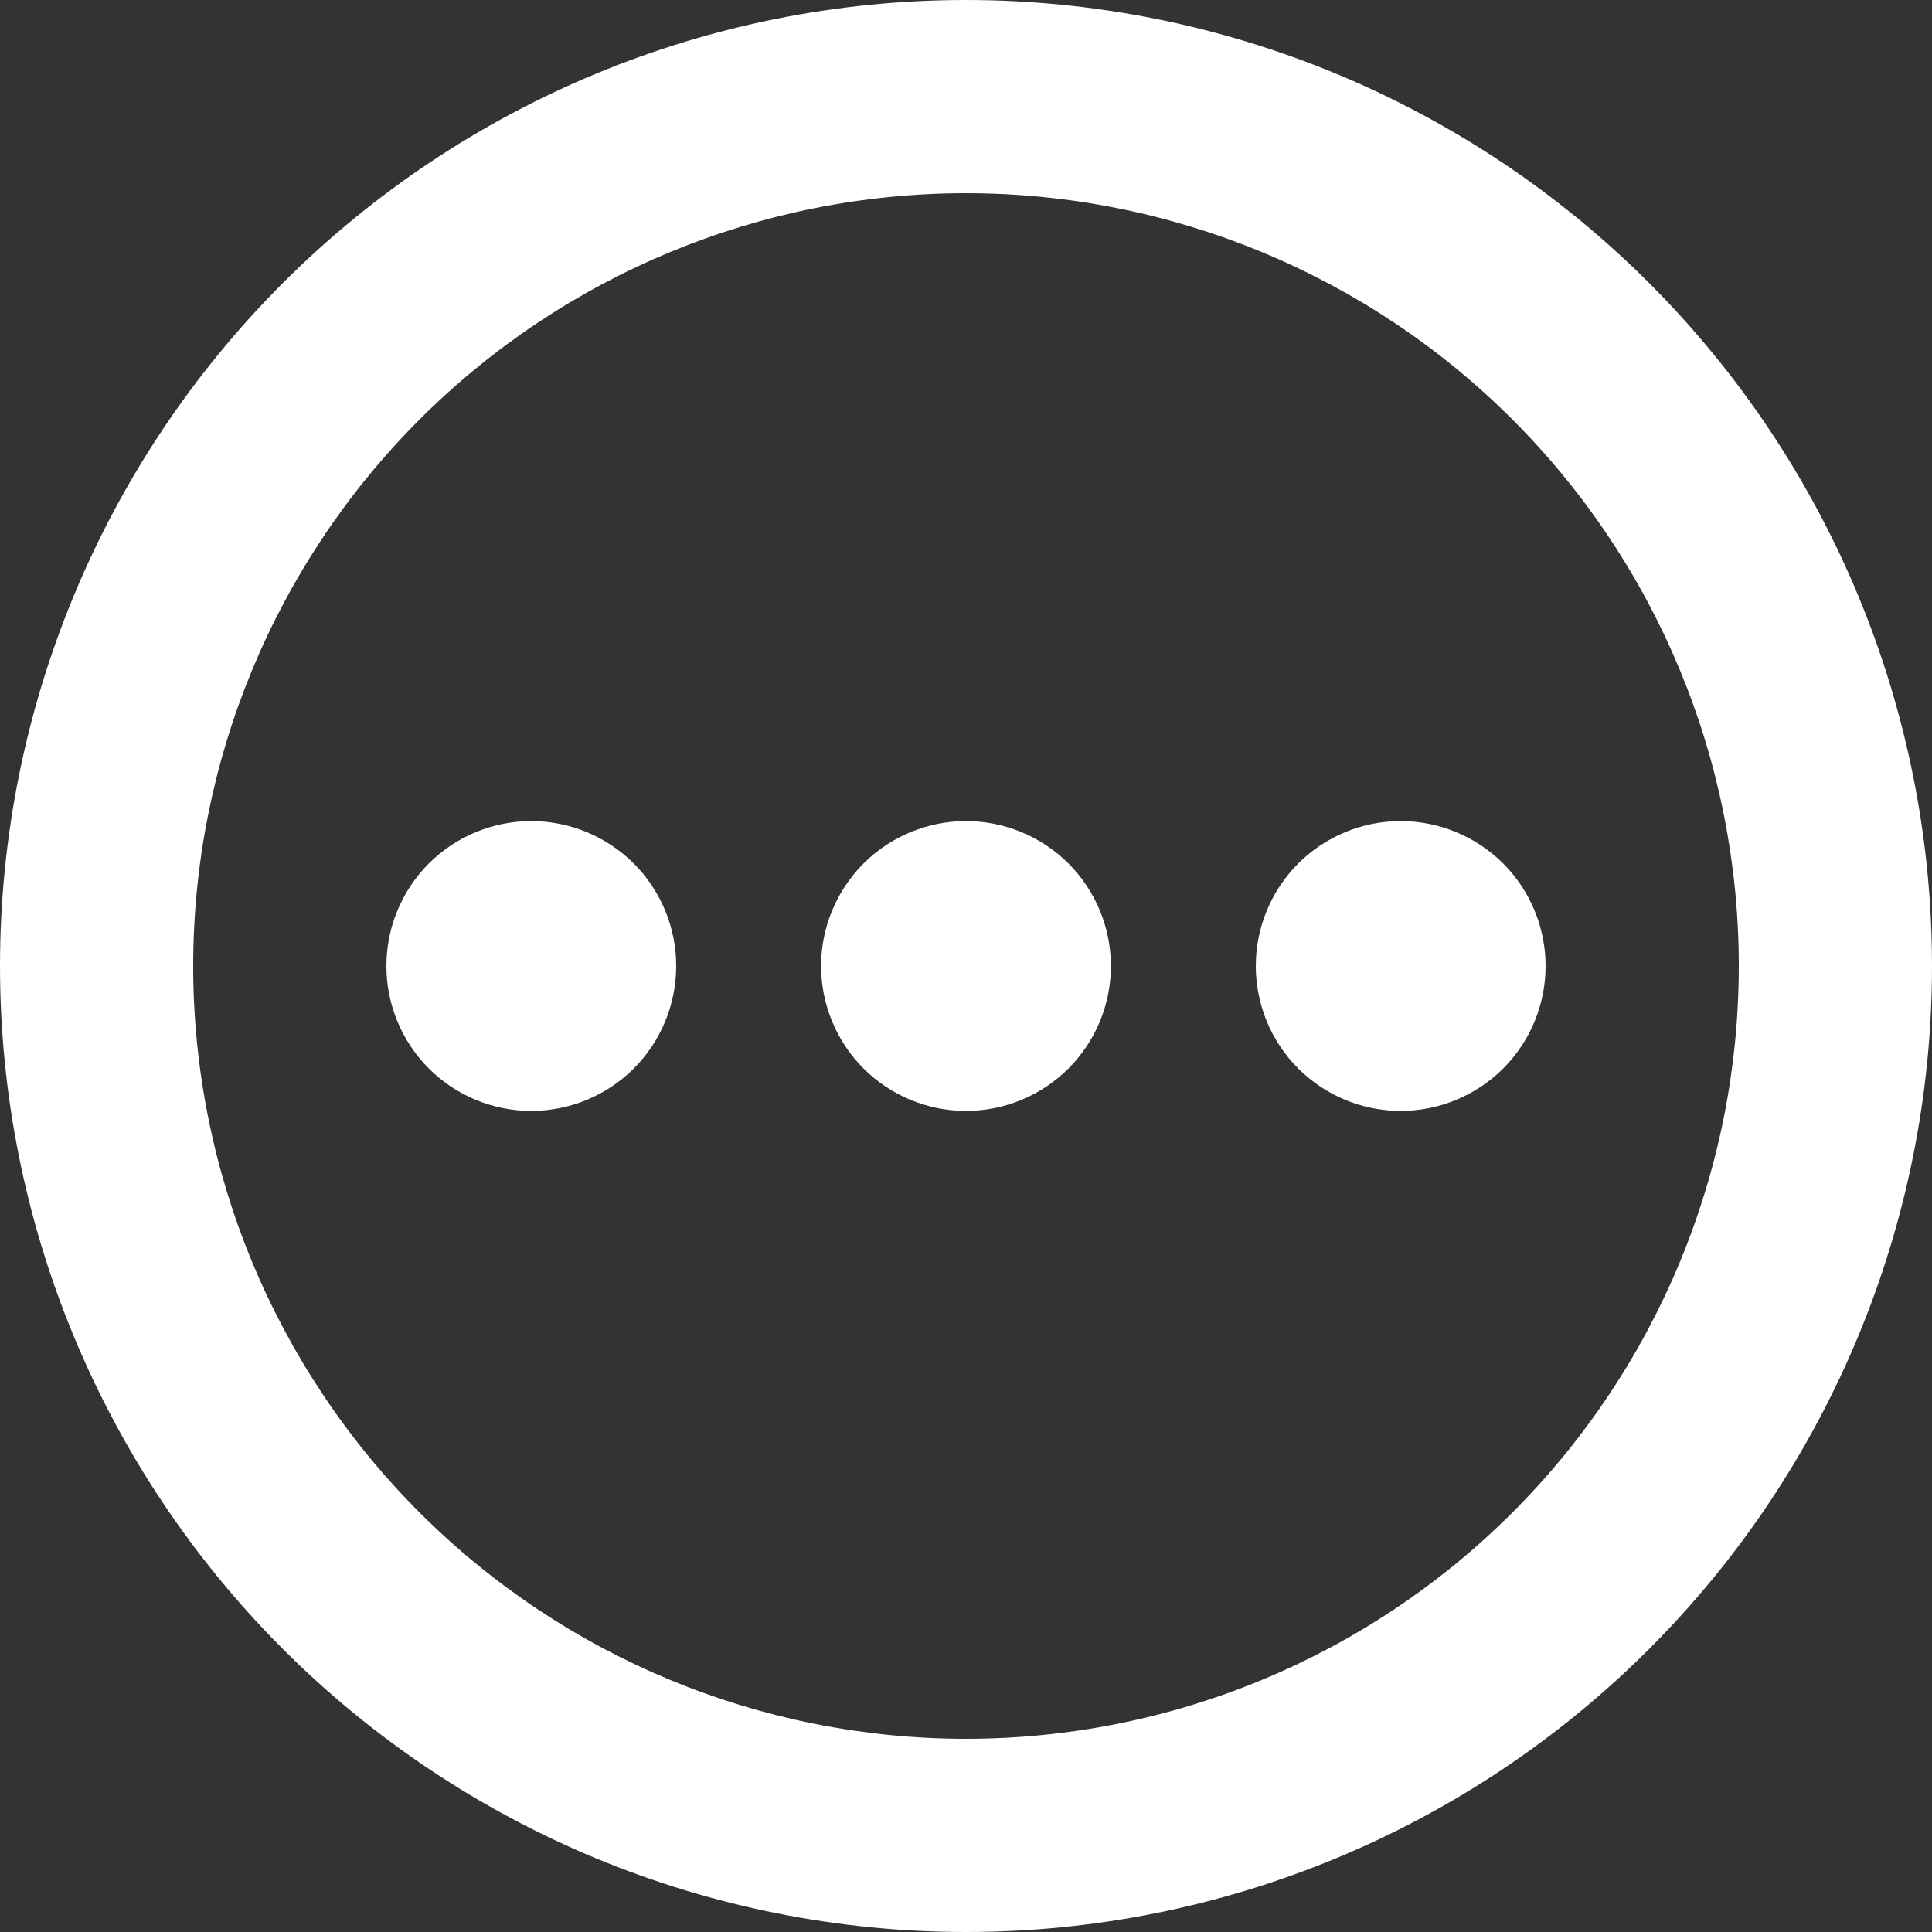 <svg width="20" height="20" viewBox="0 0 20 20" fill="none" xmlns="http://www.w3.org/2000/svg">
<rect x="0" y="0" width="20" height="20" fill="#333333" stroke="none"/>
<path d="M10 0C11.313 0 12.614 0.259 13.827 0.761C15.04 1.264 16.142 2 17.071 2.929C18 3.858 18.736 4.96 19.239 6.173C19.741 7.386 20 8.687 20 10C20 12.652 18.946 15.196 17.071 17.071C15.196 18.946 12.652 20 10 20C8.687 20 7.386 19.741 6.173 19.239C4.96 18.736 3.858 18 2.929 17.071C1.054 15.196 0 12.652 0 10C0 7.348 1.054 4.804 2.929 2.929C4.804 1.054 7.348 0 10 0ZM10 2C7.878 2 5.843 2.843 4.343 4.343C2.843 5.843 2 7.878 2 10C2 12.122 2.843 14.157 4.343 15.657C5.843 17.157 7.878 18 10 18C12.122 18 14.157 17.157 15.657 15.657C17.157 14.157 18 12.122 18 10C18 7.878 17.157 5.843 15.657 4.343C14.157 2.843 12.122 2 10 2ZM10 8.5C10.398 8.5 10.779 8.658 11.061 8.939C11.342 9.221 11.5 9.602 11.5 10C11.5 10.398 11.342 10.779 11.061 11.061C10.779 11.342 10.398 11.5 10 11.5C9.602 11.5 9.221 11.342 8.939 11.061C8.658 10.779 8.5 10.398 8.5 10C8.5 9.602 8.658 9.221 8.939 8.939C9.221 8.658 9.602 8.5 10 8.5ZM5.5 8.5C5.898 8.5 6.279 8.658 6.561 8.939C6.842 9.221 7 9.602 7 10C7 10.398 6.842 10.779 6.561 11.061C6.279 11.342 5.898 11.5 5.5 11.5C5.102 11.5 4.721 11.342 4.439 11.061C4.158 10.779 4 10.398 4 10C4 9.602 4.158 9.221 4.439 8.939C4.721 8.658 5.102 8.5 5.5 8.5ZM14.5 8.5C14.898 8.5 15.279 8.658 15.561 8.939C15.842 9.221 16 9.602 16 10C16 10.398 15.842 10.779 15.561 11.061C15.279 11.342 14.898 11.5 14.5 11.5C14.102 11.5 13.721 11.342 13.439 11.061C13.158 10.779 13 10.398 13 10C13 9.602 13.158 9.221 13.439 8.939C13.721 8.658 14.102 8.5 14.5 8.5Z" fill="white"/>
</svg>
